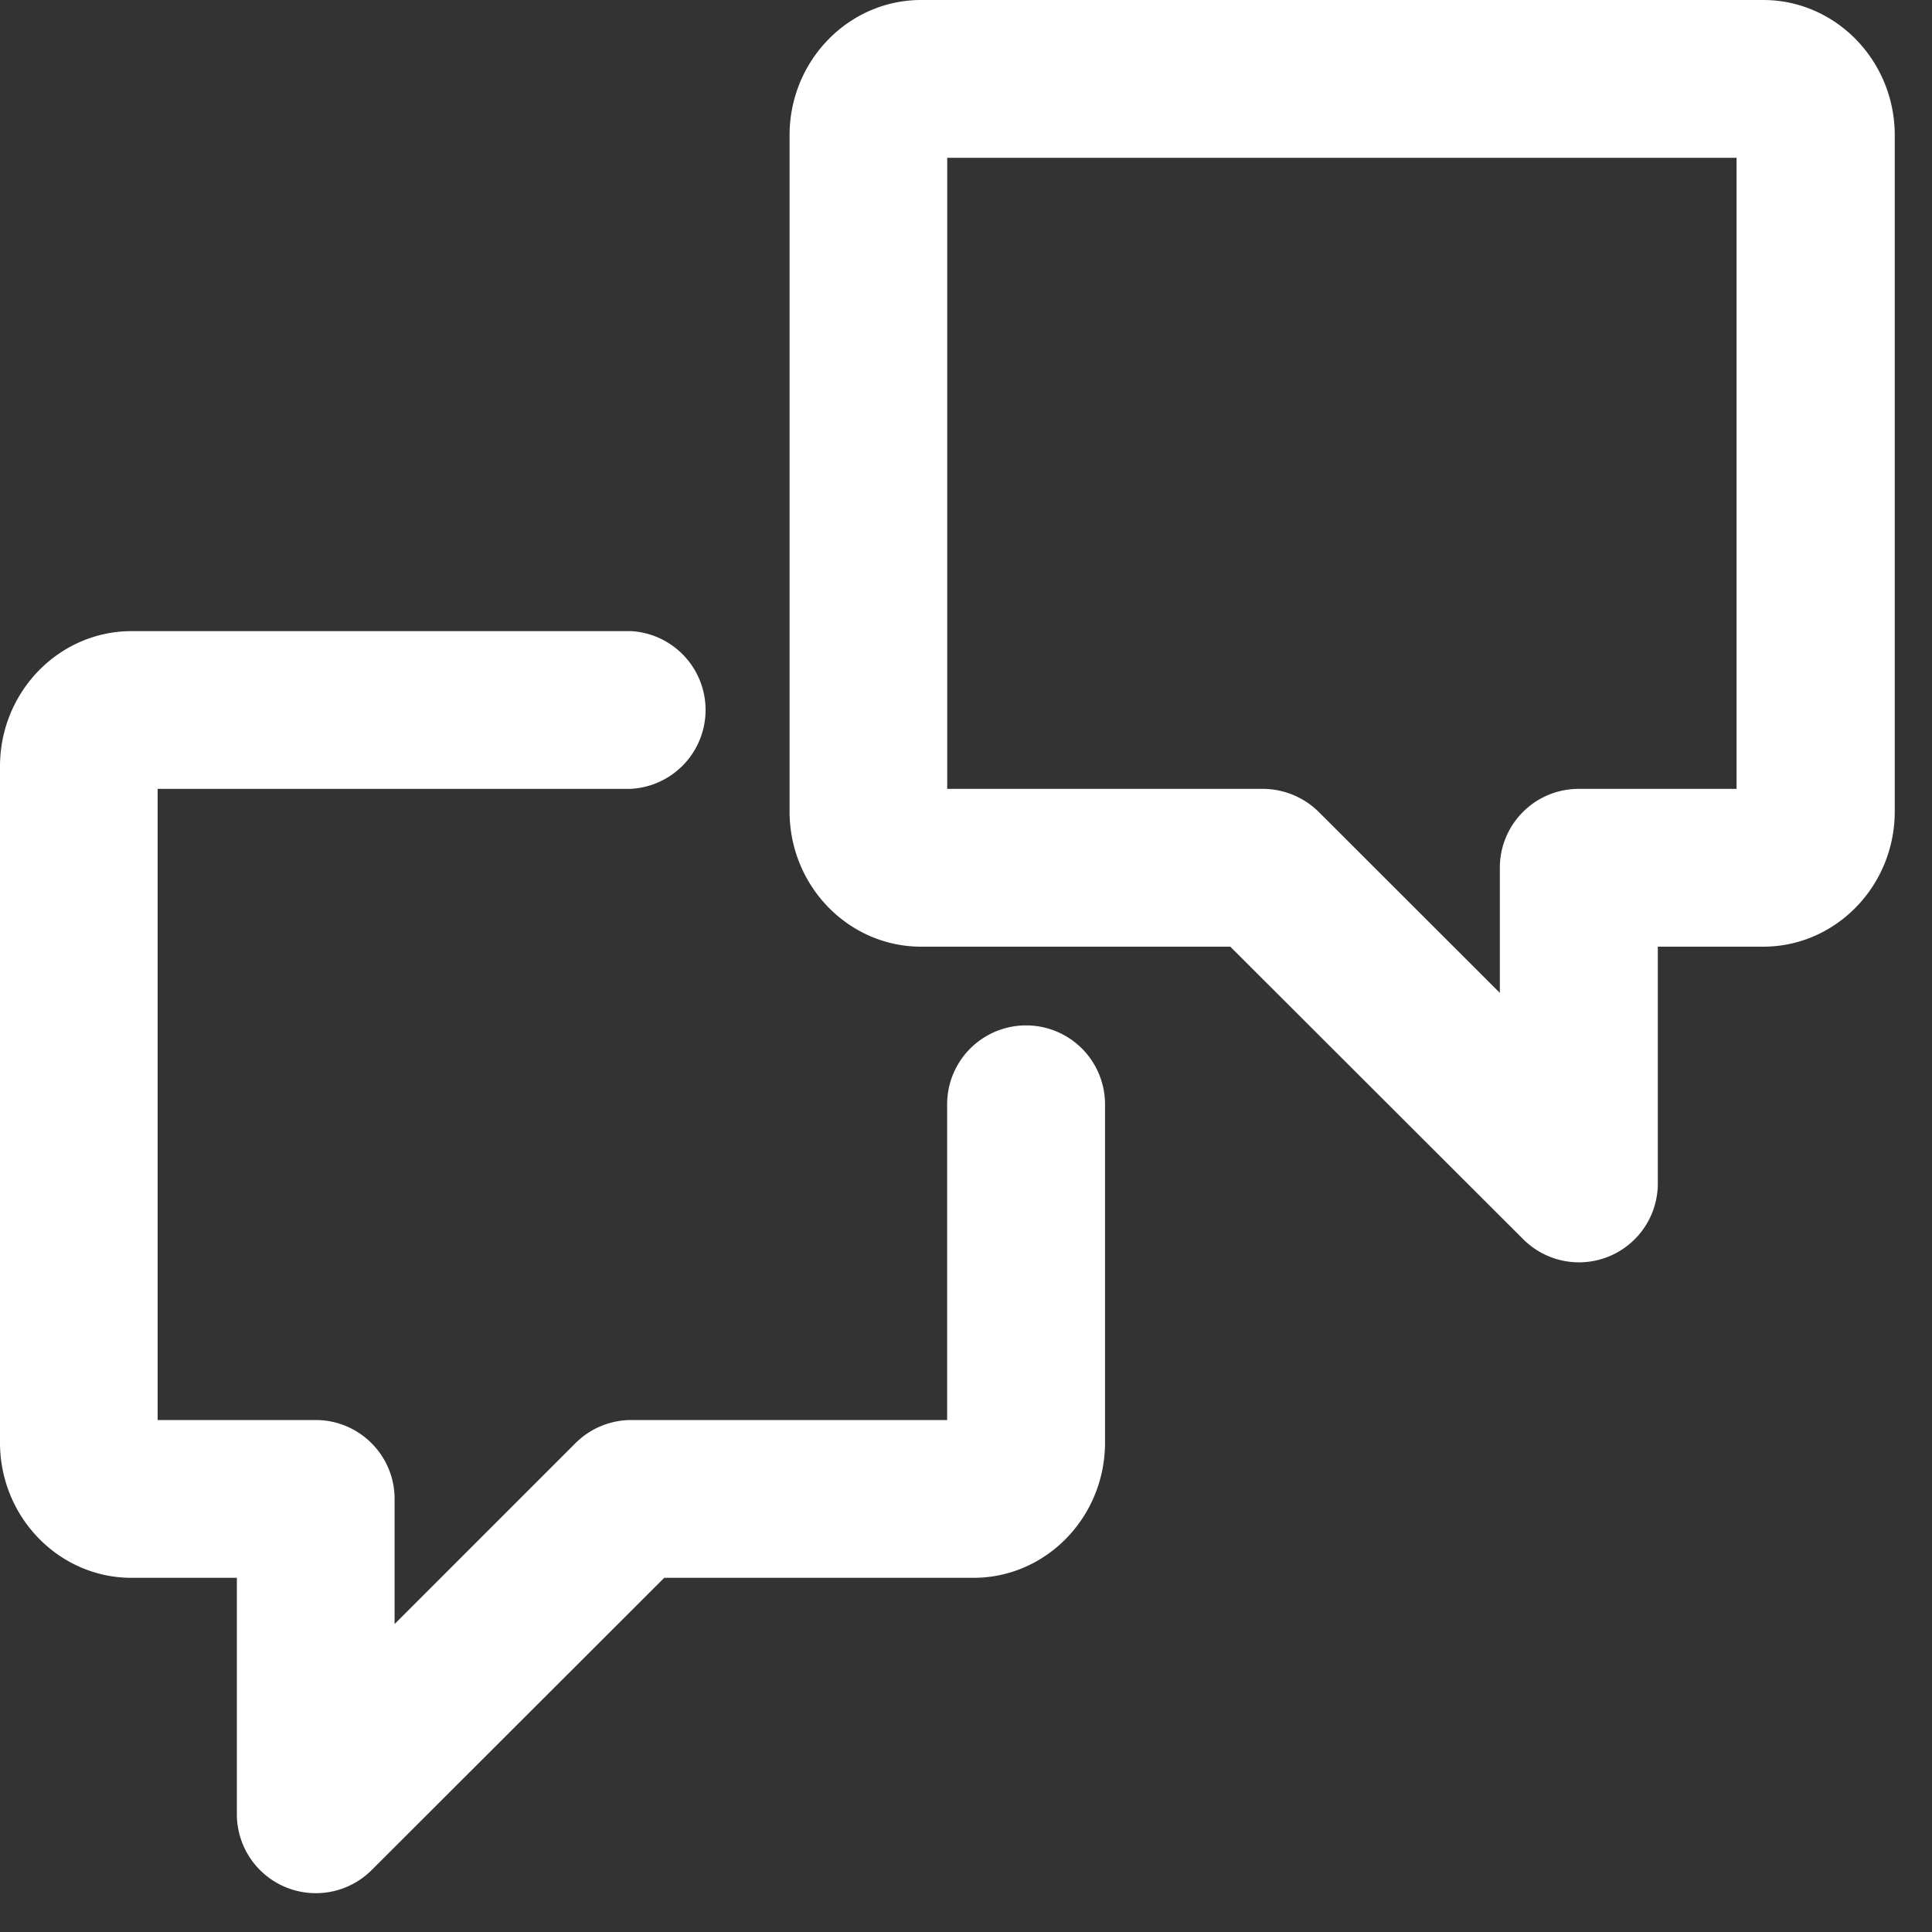 <svg width="25" height="25" viewBox="0 0 25 25" xmlns="http://www.w3.org/2000/svg"><rect x="0" y="0" width="25" height="25" fill="#333333" stroke="none"/><path d="M22.814 12.25h-1.362v3.063a1.02 1.02 0 0 1-1.744.72L15.92 12.25H11.92c-.94 0-1.703-.785-1.703-1.75V1.75c0-.965.764-1.75 1.703-1.75h10.896c.938 0 1.702.785 1.702 1.75v8.75c0 .965-.764 1.75-1.702 1.75zm-.34-10.208H12.257v8.166h4.086a1.032 1.032 0 0 1 .723.3l2.342 2.34v-1.62c0-.562.456-1.02 1.02-1.02h2.043V2.042zM8.17 10.208h-6.13v8.167h2.044c.564 0 1.022.457 1.022 1.02v1.62l2.34-2.34a1.022 1.022 0 0 1 .724-.3h4.086V14.29a1.02 1.02 0 0 1 2.043 0v4.377c0 .965-.763 1.75-1.702 1.75H8.595L4.808 24.2a1.022 1.022 0 0 1-1.743-.72v-3.063H1.702c-.938 0-1.702-.785-1.702-1.75v-8.75c0-.965.764-1.75 1.702-1.75h6.47a1.022 1.022 0 0 1 0 2.04z" fill="#FFF" fill-rule="evenodd"></path></svg>